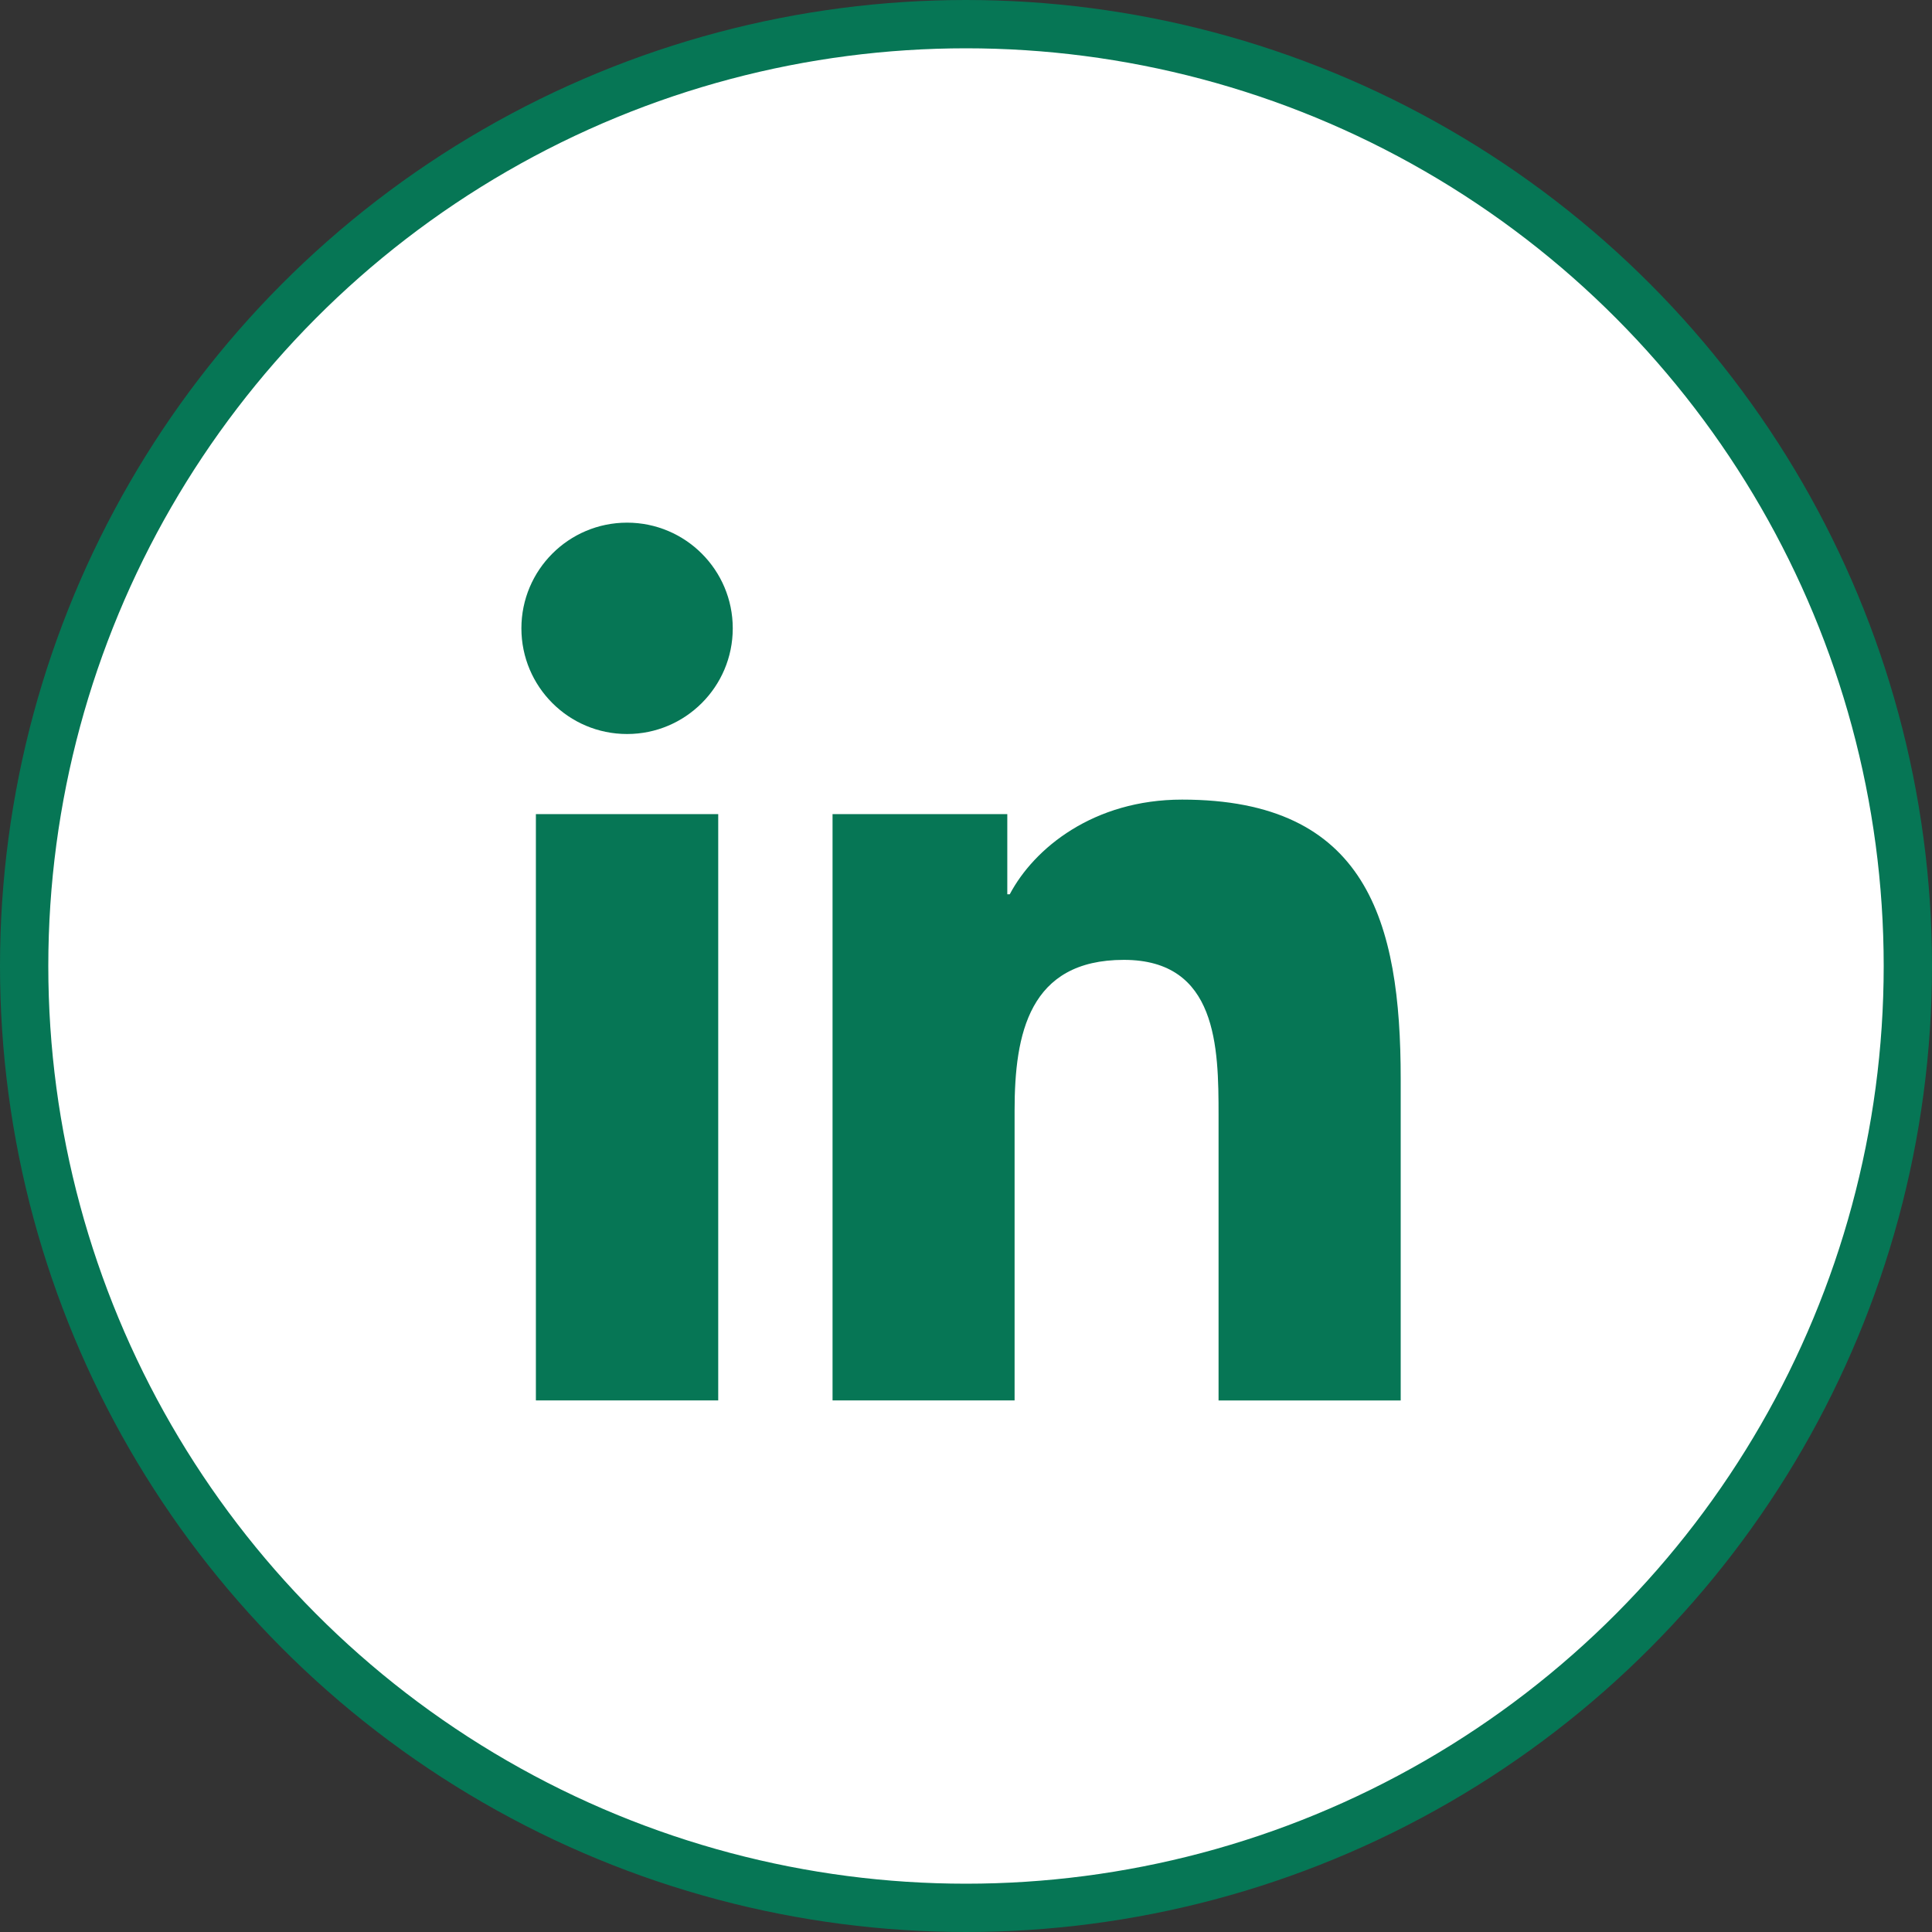 <svg width="40" height="40" viewBox="0 0 40 40" fill="none" xmlns="http://www.w3.org/2000/svg">
<rect x="0" y="0" width="40" height="40" fill="#333333" stroke="none"/>
<circle cx="20" cy="20" r="19.5" fill="white" stroke="#067655"/>
<path d="M12.983 15.197C14.191 15.197 15.171 14.217 15.171 13.009C15.171 11.801 14.191 10.821 12.983 10.821C11.774 10.821 10.795 11.801 10.795 13.009C10.795 14.217 11.774 15.197 12.983 15.197Z" fill="#067655"/>
<path d="M17.237 16.855V28.994H21.006V22.991C21.006 21.407 21.304 19.873 23.268 19.873C25.205 19.873 25.229 21.684 25.229 23.091V28.995H29V22.338C29 19.068 28.296 16.555 24.474 16.555C22.639 16.555 21.409 17.562 20.906 18.515H20.855V16.855H17.237V16.855ZM11.095 16.855H14.87V28.994H11.095V16.855Z" fill="#067655"/>
</svg>
